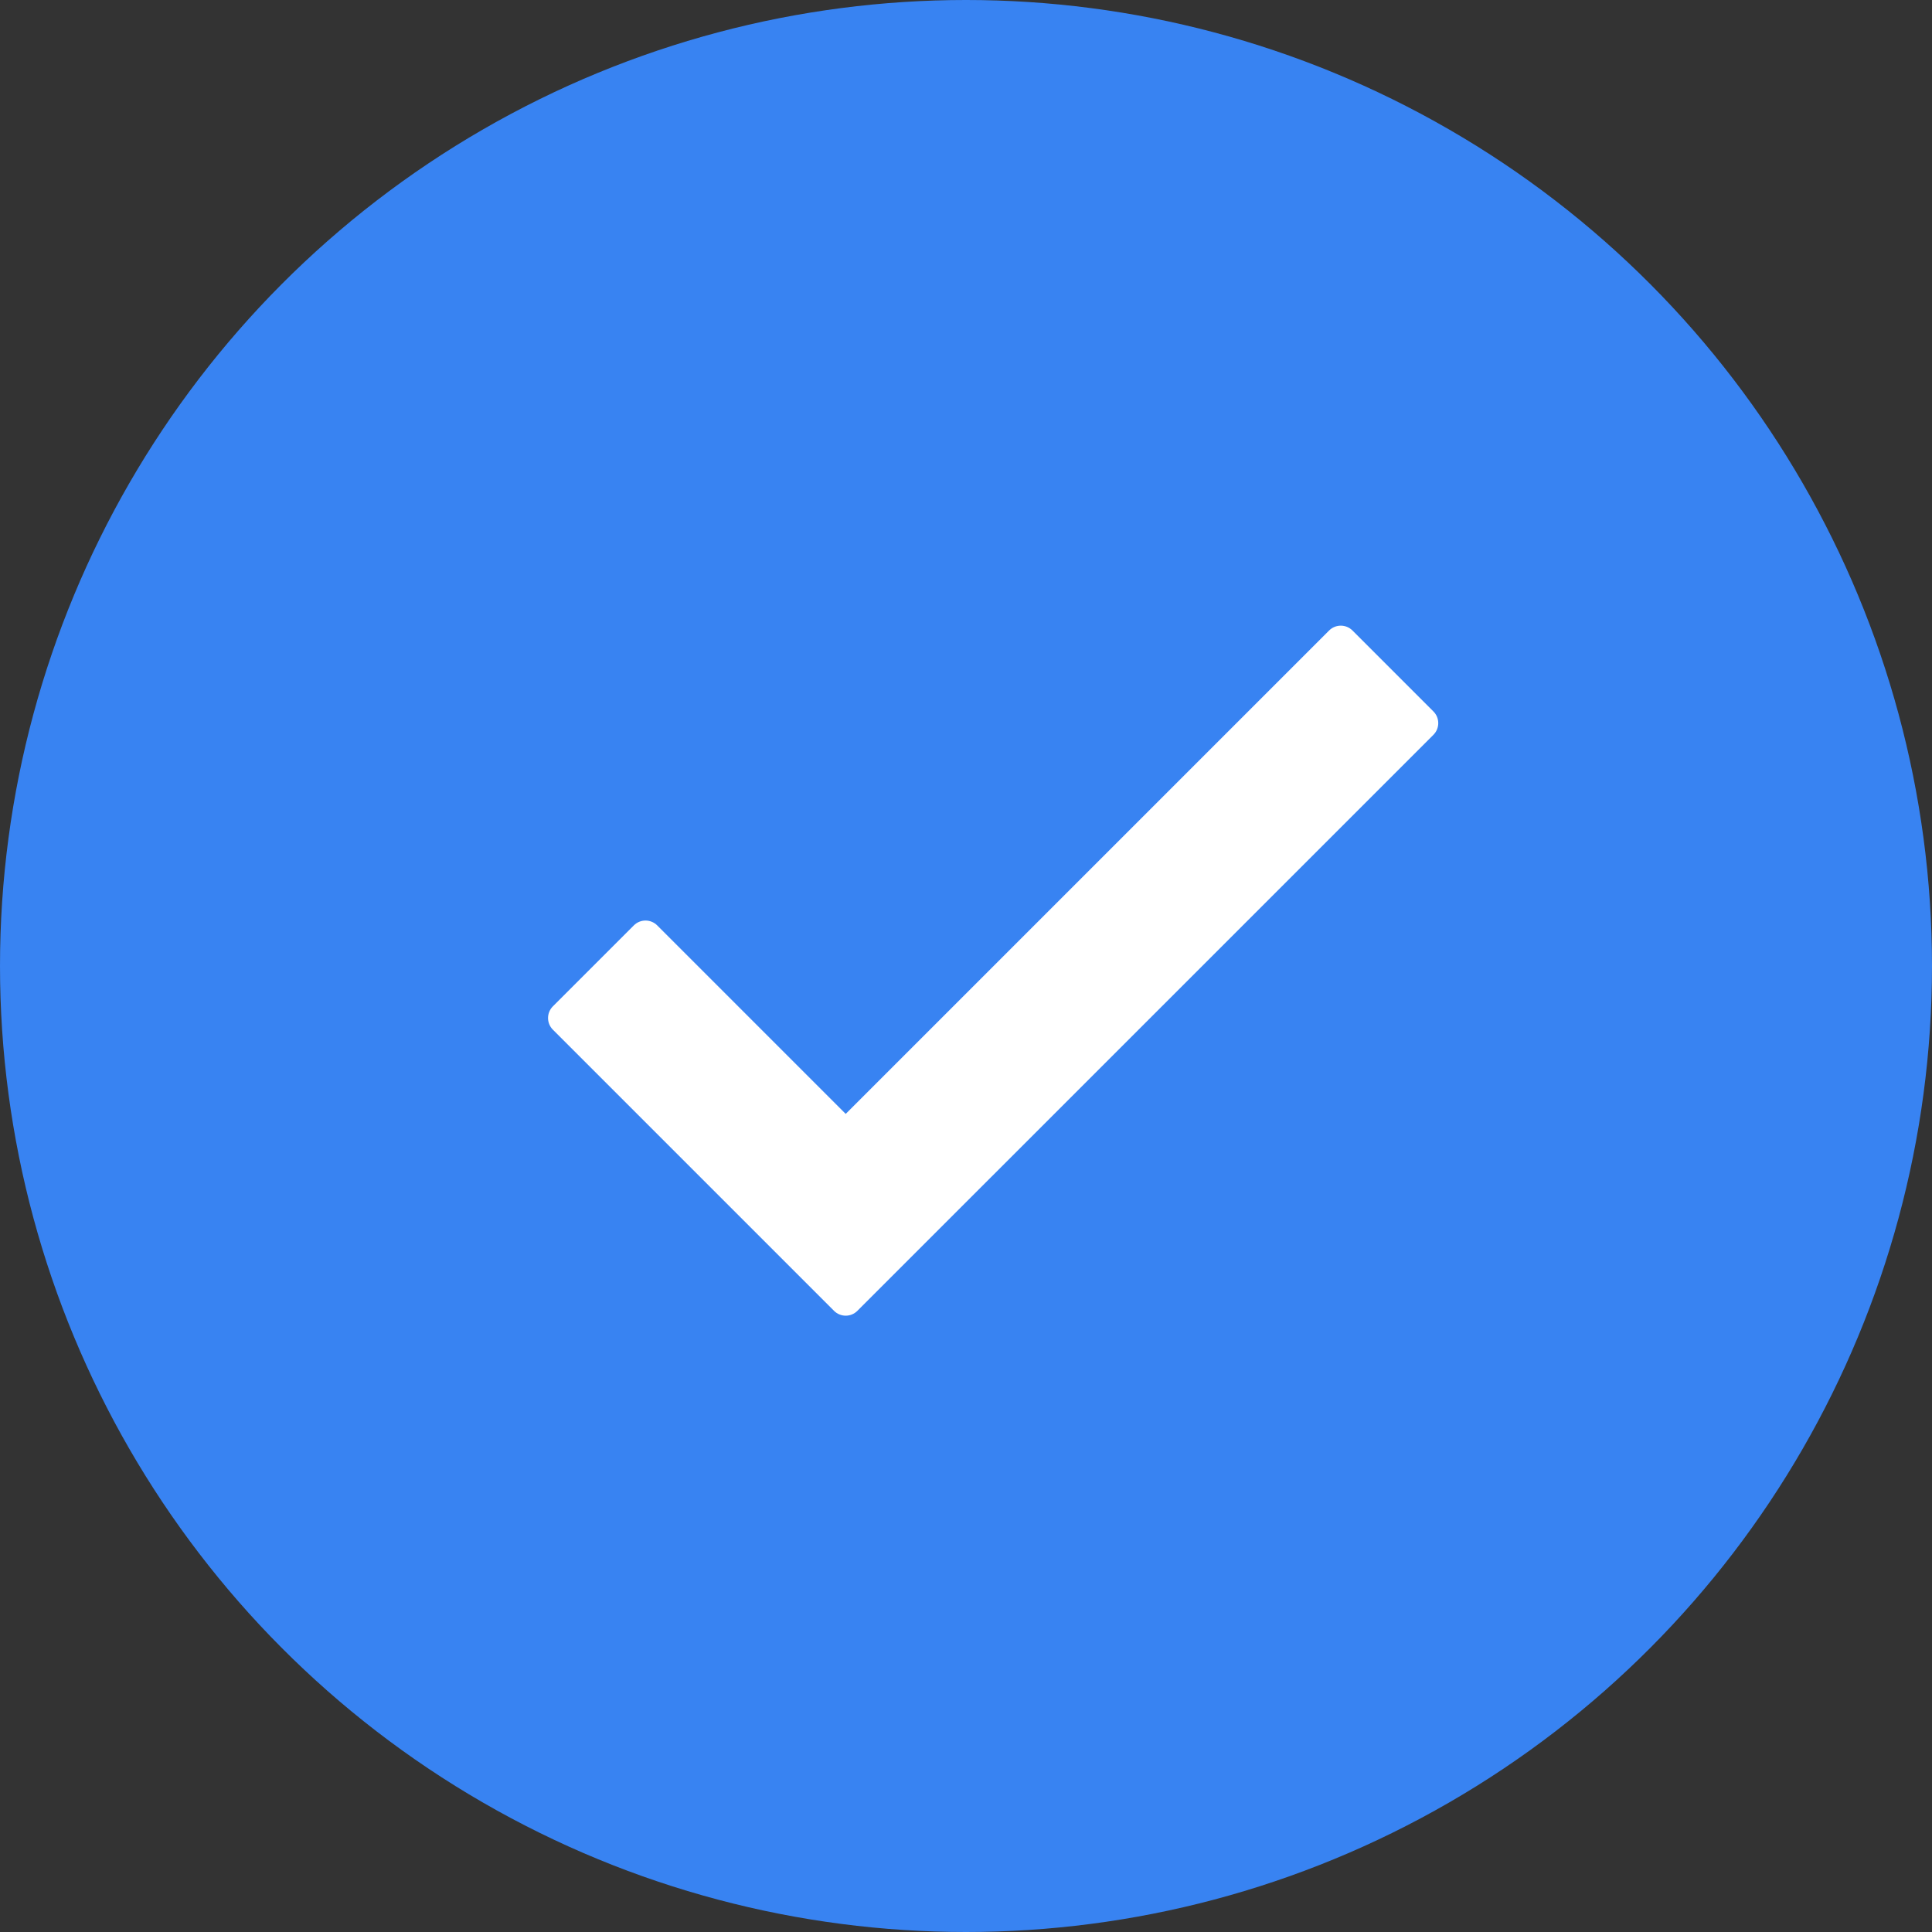 <?xml version="1.0" encoding="UTF-8"?>
<svg width="117px" height="117px" viewBox="0 0 117 117" version="1.1" xmlns="http://www.w3.org/2000/svg" xmlns:xlink="http://www.w3.org/1999/xlink">
    <rect x="0" y="0" width="117" height="117" fill="#333333" stroke="none"/>
    <!-- Generator: Sketch 52.5 (67469) - http://www.bohemiancoding.com/sketch -->
    <title>art-check</title>
    <desc>Created with Sketch.</desc>
    <g id="Styles" stroke="none" stroke-width="1" fill="none" fill-rule="evenodd">
        <g id="Style-Guide-1" transform="translate(-163, -3399)">
            <g id="Atoms/Illustrations/art-check" transform="translate(163, 3399)">
                <g>
                    <circle id="Oval" fill="#3883F2" cx="58.5" cy="58.5" r="58.5"></circle>
                    <g id="Atoms/Icons/icon-check" transform="translate(27, 25)" fill="#FFFFFF">
                        <path d="M54.904,13.182 L59.807,18.085 C60.197,18.475 60.197,19.108 59.807,19.499 L24.922,54.383 C24.532,54.774 23.899,54.774 23.508,54.383 L6.482,37.357 C6.092,36.967 6.092,36.334 6.482,35.943 L11.385,31.04 C11.775,30.65 12.408,30.65 12.799,31.04 L24.215,42.457 L53.49,13.182 C53.881,12.792 54.514,12.792 54.904,13.182 Z" id="Shape"></path>
                    </g>
                </g>
            </g>
        </g>
    </g>
</svg>